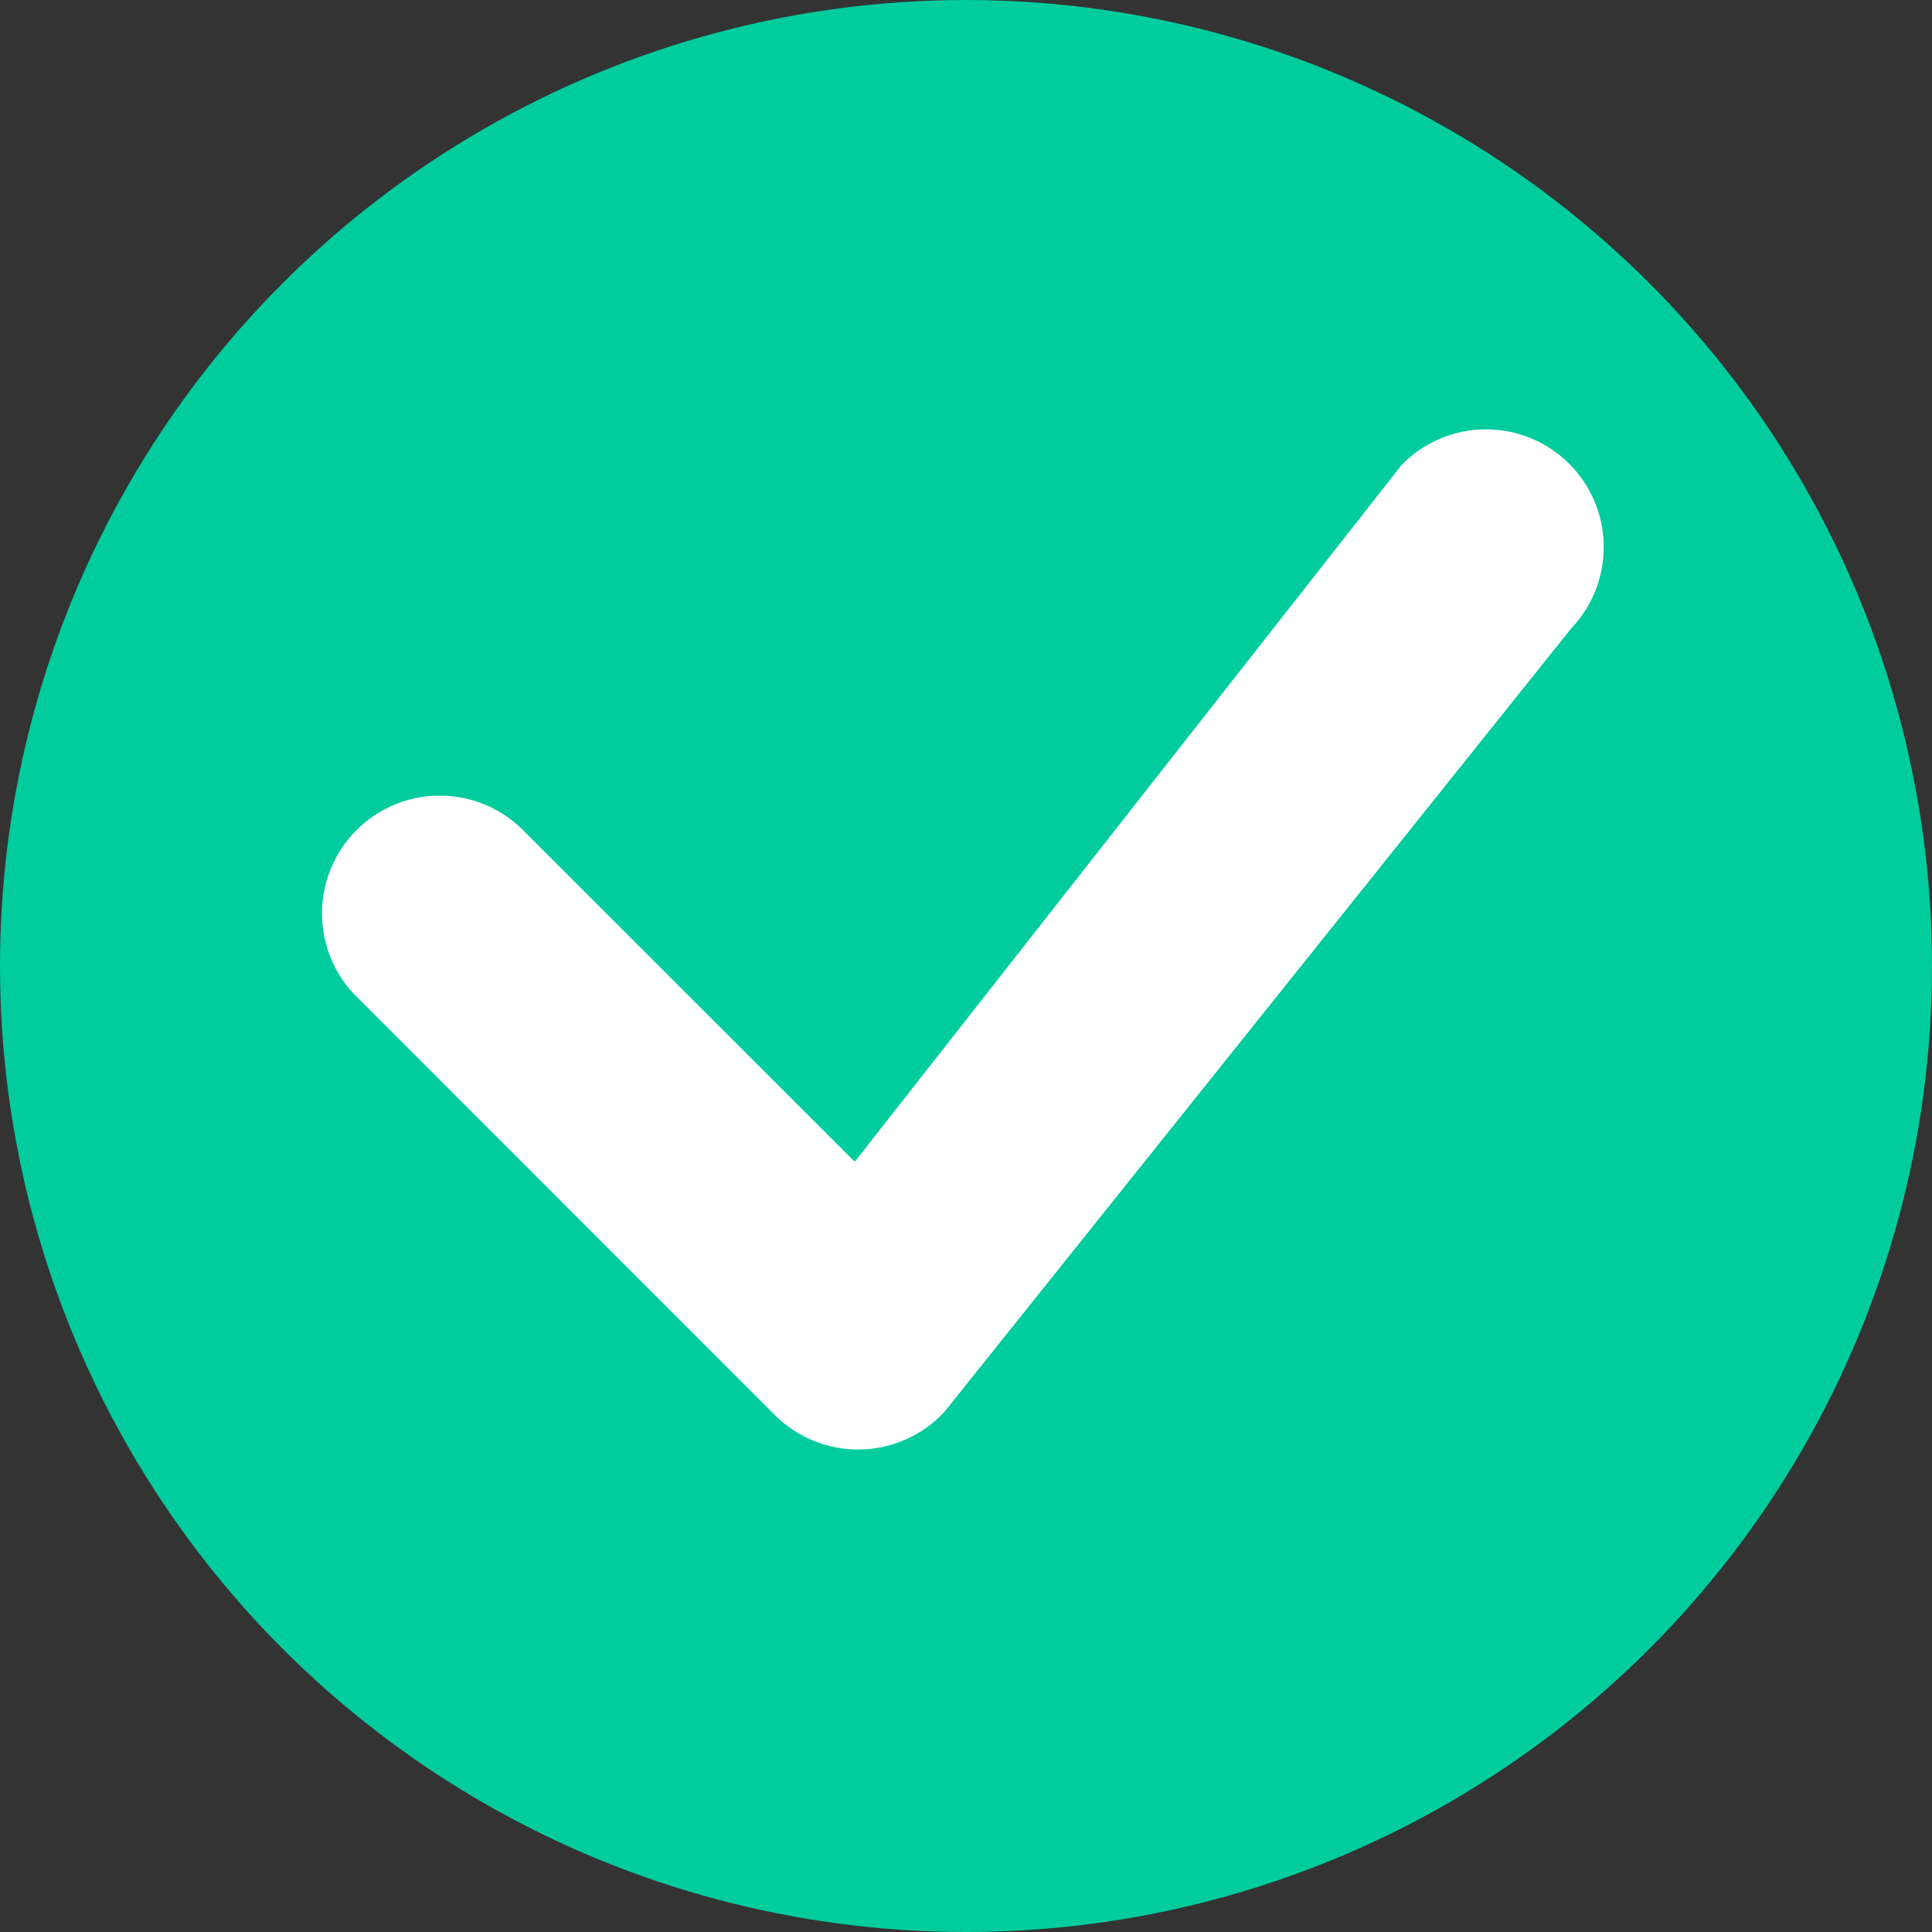 <svg width="48" height="48" viewBox="0 0 48 48" fill="none" xmlns="http://www.w3.org/2000/svg">
<rect x="0" y="0" width="48" height="48" fill="#333333" stroke="none"/>
<circle cx="24" cy="24" r="24" fill="#00CC9E"/>
<path fill-rule="evenodd" clip-rule="evenodd" d="M34.859 11.515C35.405 10.973 36.142 10.669 36.911 10.667C37.68 10.665 38.418 10.965 38.967 11.503C39.516 12.041 39.831 12.774 39.844 13.543C39.858 14.311 39.568 15.054 39.037 15.611L23.463 35.078C23.196 35.366 22.873 35.598 22.514 35.758C22.154 35.919 21.767 36.005 21.373 36.013C20.98 36.02 20.589 35.948 20.224 35.801C19.86 35.654 19.528 35.434 19.25 35.156L8.931 24.833C8.644 24.566 8.413 24.243 8.253 23.884C8.093 23.525 8.007 23.137 8 22.744C7.994 22.352 8.066 21.961 8.213 21.597C8.36 21.233 8.579 20.902 8.857 20.624C9.135 20.346 9.466 20.127 9.83 19.98C10.194 19.833 10.585 19.76 10.978 19.767C11.37 19.774 11.758 19.86 12.117 20.02C12.476 20.18 12.799 20.411 13.067 20.698L21.236 28.863L34.785 11.6C34.809 11.57 34.835 11.541 34.863 11.515H34.859Z" fill="white"/>
</svg>
